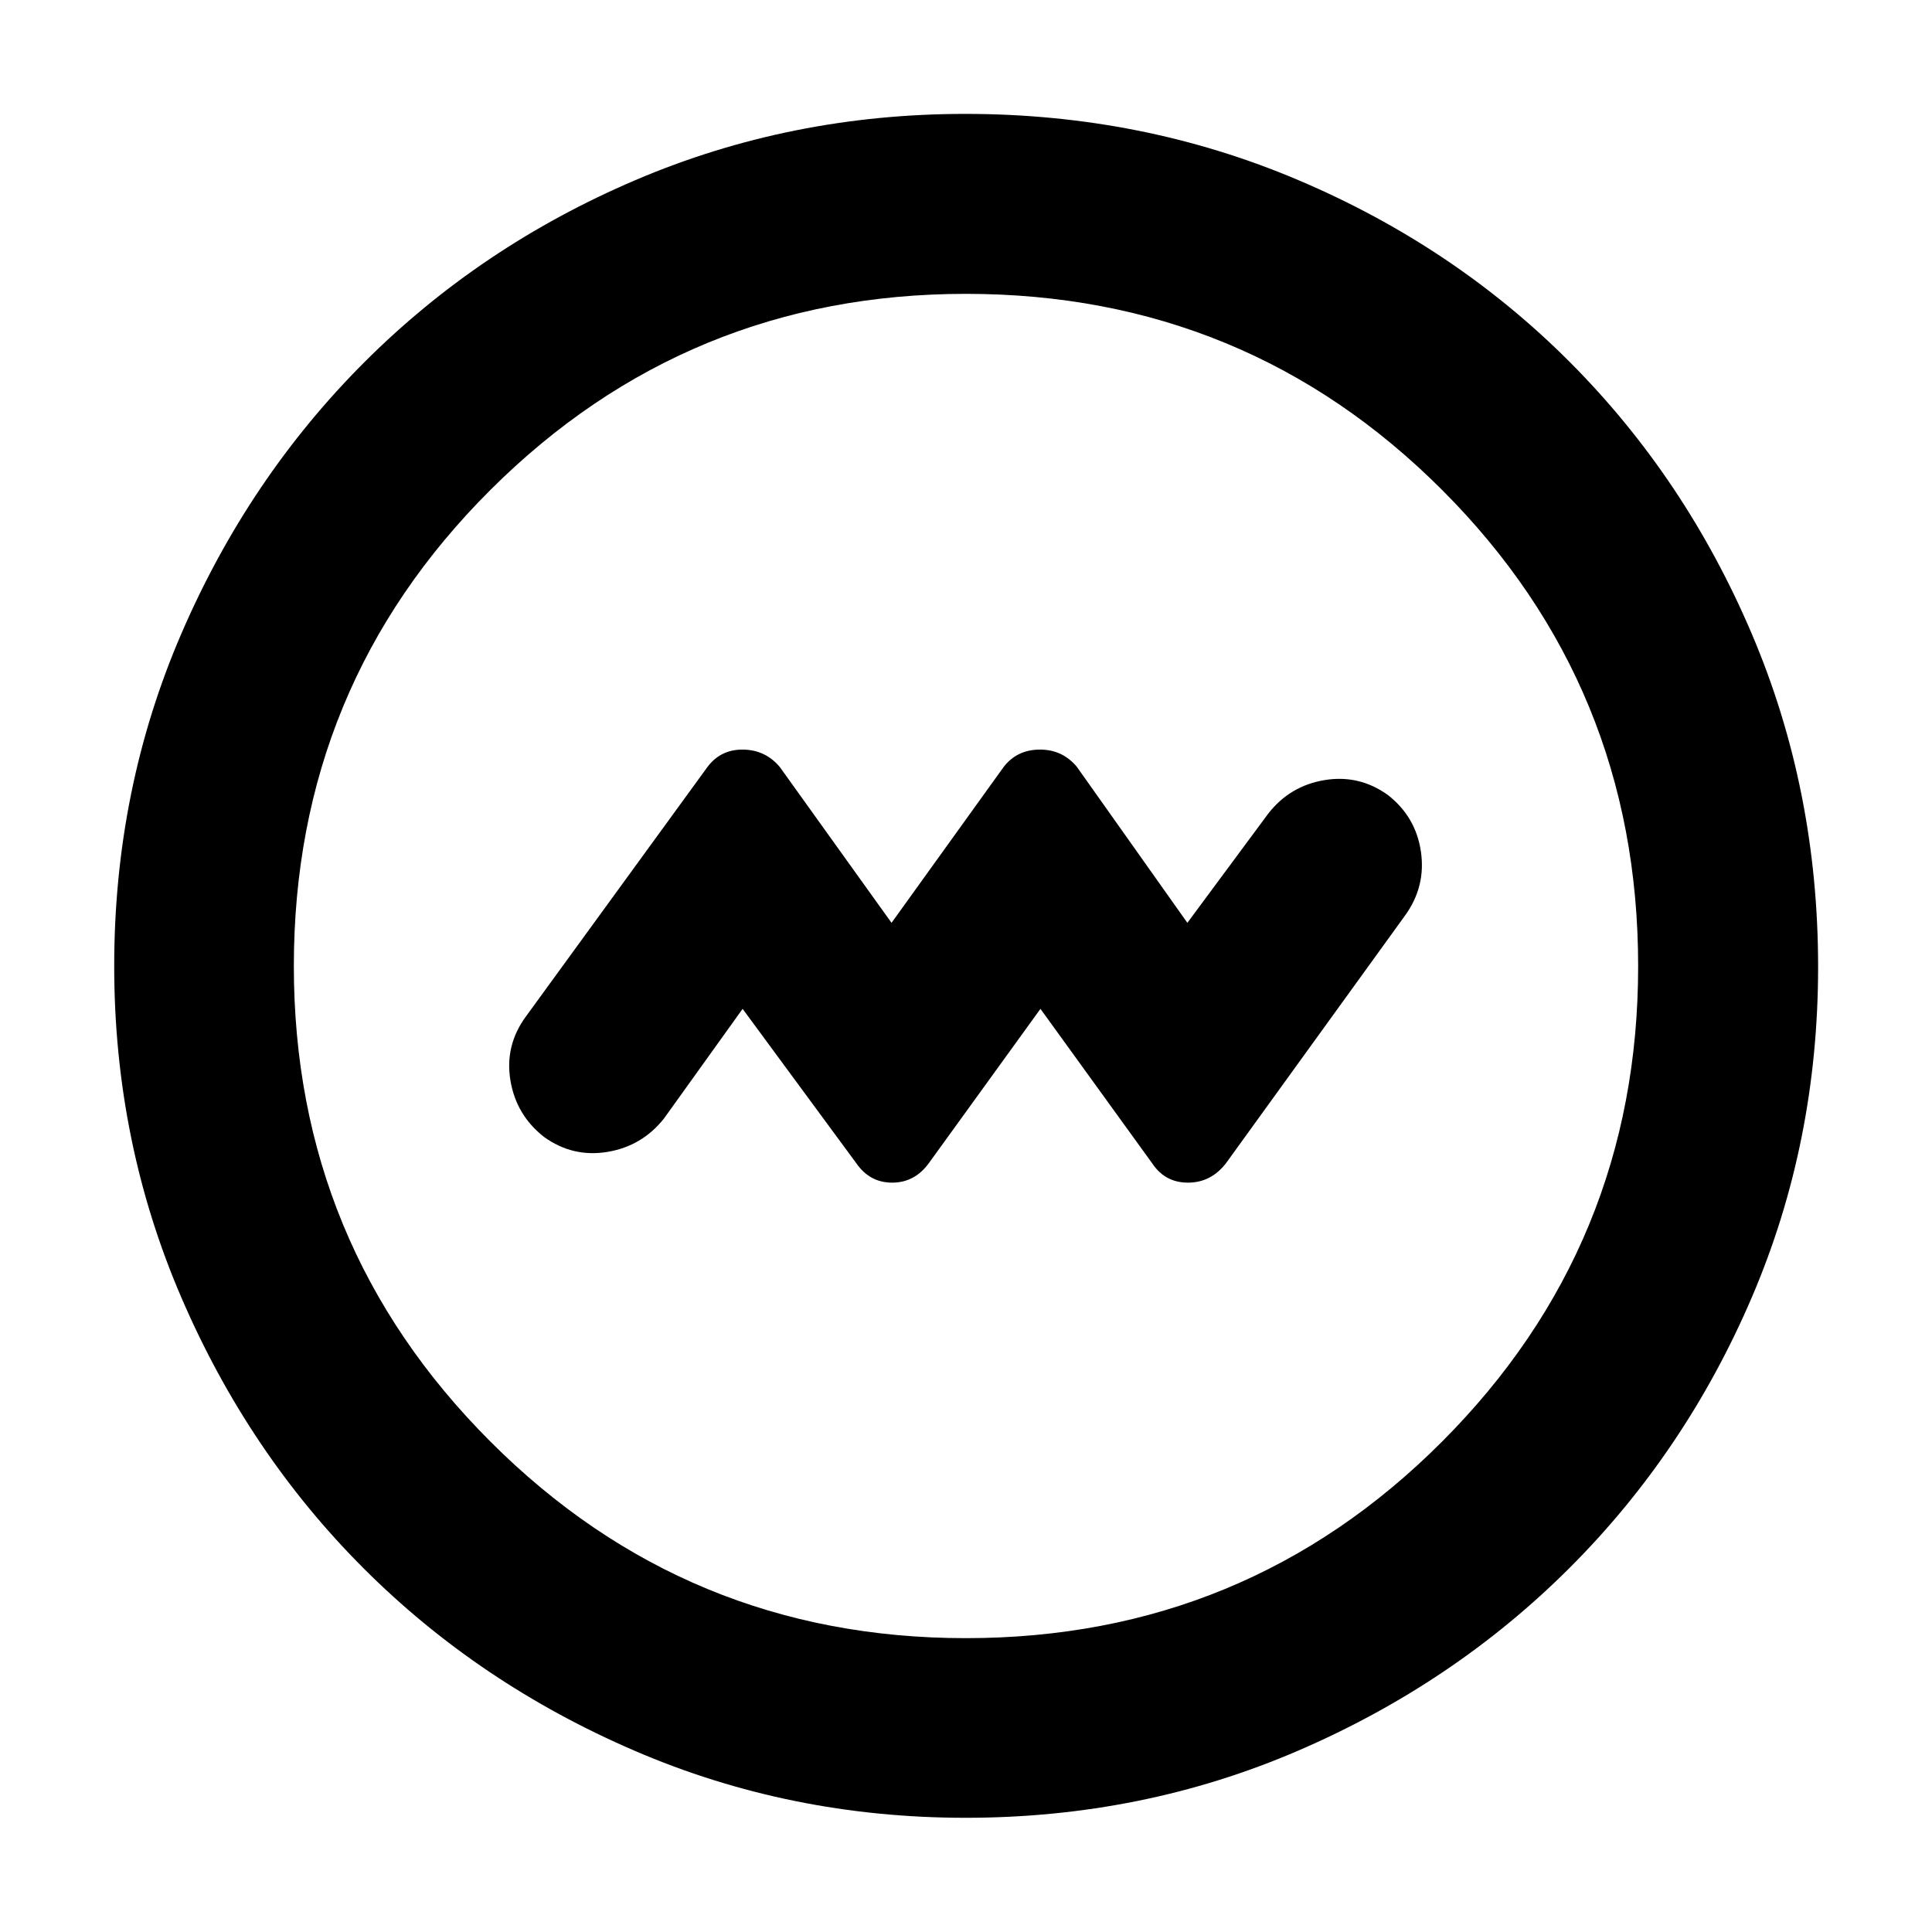 <svg xmlns="http://www.w3.org/2000/svg" height="40" viewBox="0 -960 960 960" width="40"><path d="m369-458.71 56.55 76.8q6.65 9.56 17.76 9.56 11.1 0 18.14-9.56l55.55-76.8 55.55 76.8q6.36 9.56 17.74 9.56 11.38 0 18.83-9.56l89.18-123.36q10.26-14.32 7.75-31.55-2.51-17.24-16.35-28.1-14.29-10.3-31.51-7.46-17.23 2.84-28 16.65L590-501.45l-54.88-77.47q-7.26-8.73-18.63-8.61-11.38.12-17.94 8.85L443-501.45l-55.55-77.47q-7.16-8.49-18.25-8.61-11.09-.12-17.65 8.61l-90.36 124.19q-10.41 14.32-7.57 31.55 2.84 17.24 16.68 28.1 14.29 10.3 31.51 7.46 17.23-2.84 28.16-16.65L369-458.71ZM479.72-56.75q-87.09 0-164.41-33.32-77.32-33.31-134.62-90.62-57.31-57.3-90.62-134.69-33.32-77.38-33.32-164.6 0-87.9 33.38-165.2 33.37-77.3 90.91-134.84 57.55-57.54 134.63-90.46 77.08-32.93 164-32.93 87.95 0 165.48 32.91 77.53 32.9 134.91 90.43 57.39 57.53 90.37 134.96 32.98 77.44 32.98 165.5 0 87.39-32.93 164.22-32.92 76.82-90.46 134.36-57.54 57.53-134.92 90.9-77.37 33.38-165.38 33.38Zm.23-89.26q139.13 0 236.58-97.64 97.46-97.63 97.46-236.3 0-139.13-97.4-236.58-97.4-97.46-236.61-97.46-138.55 0-236.26 97.4-97.71 97.4-97.71 236.61 0 138.55 97.64 236.26 97.63 97.71 236.3 97.71ZM480-480Z"/></svg>